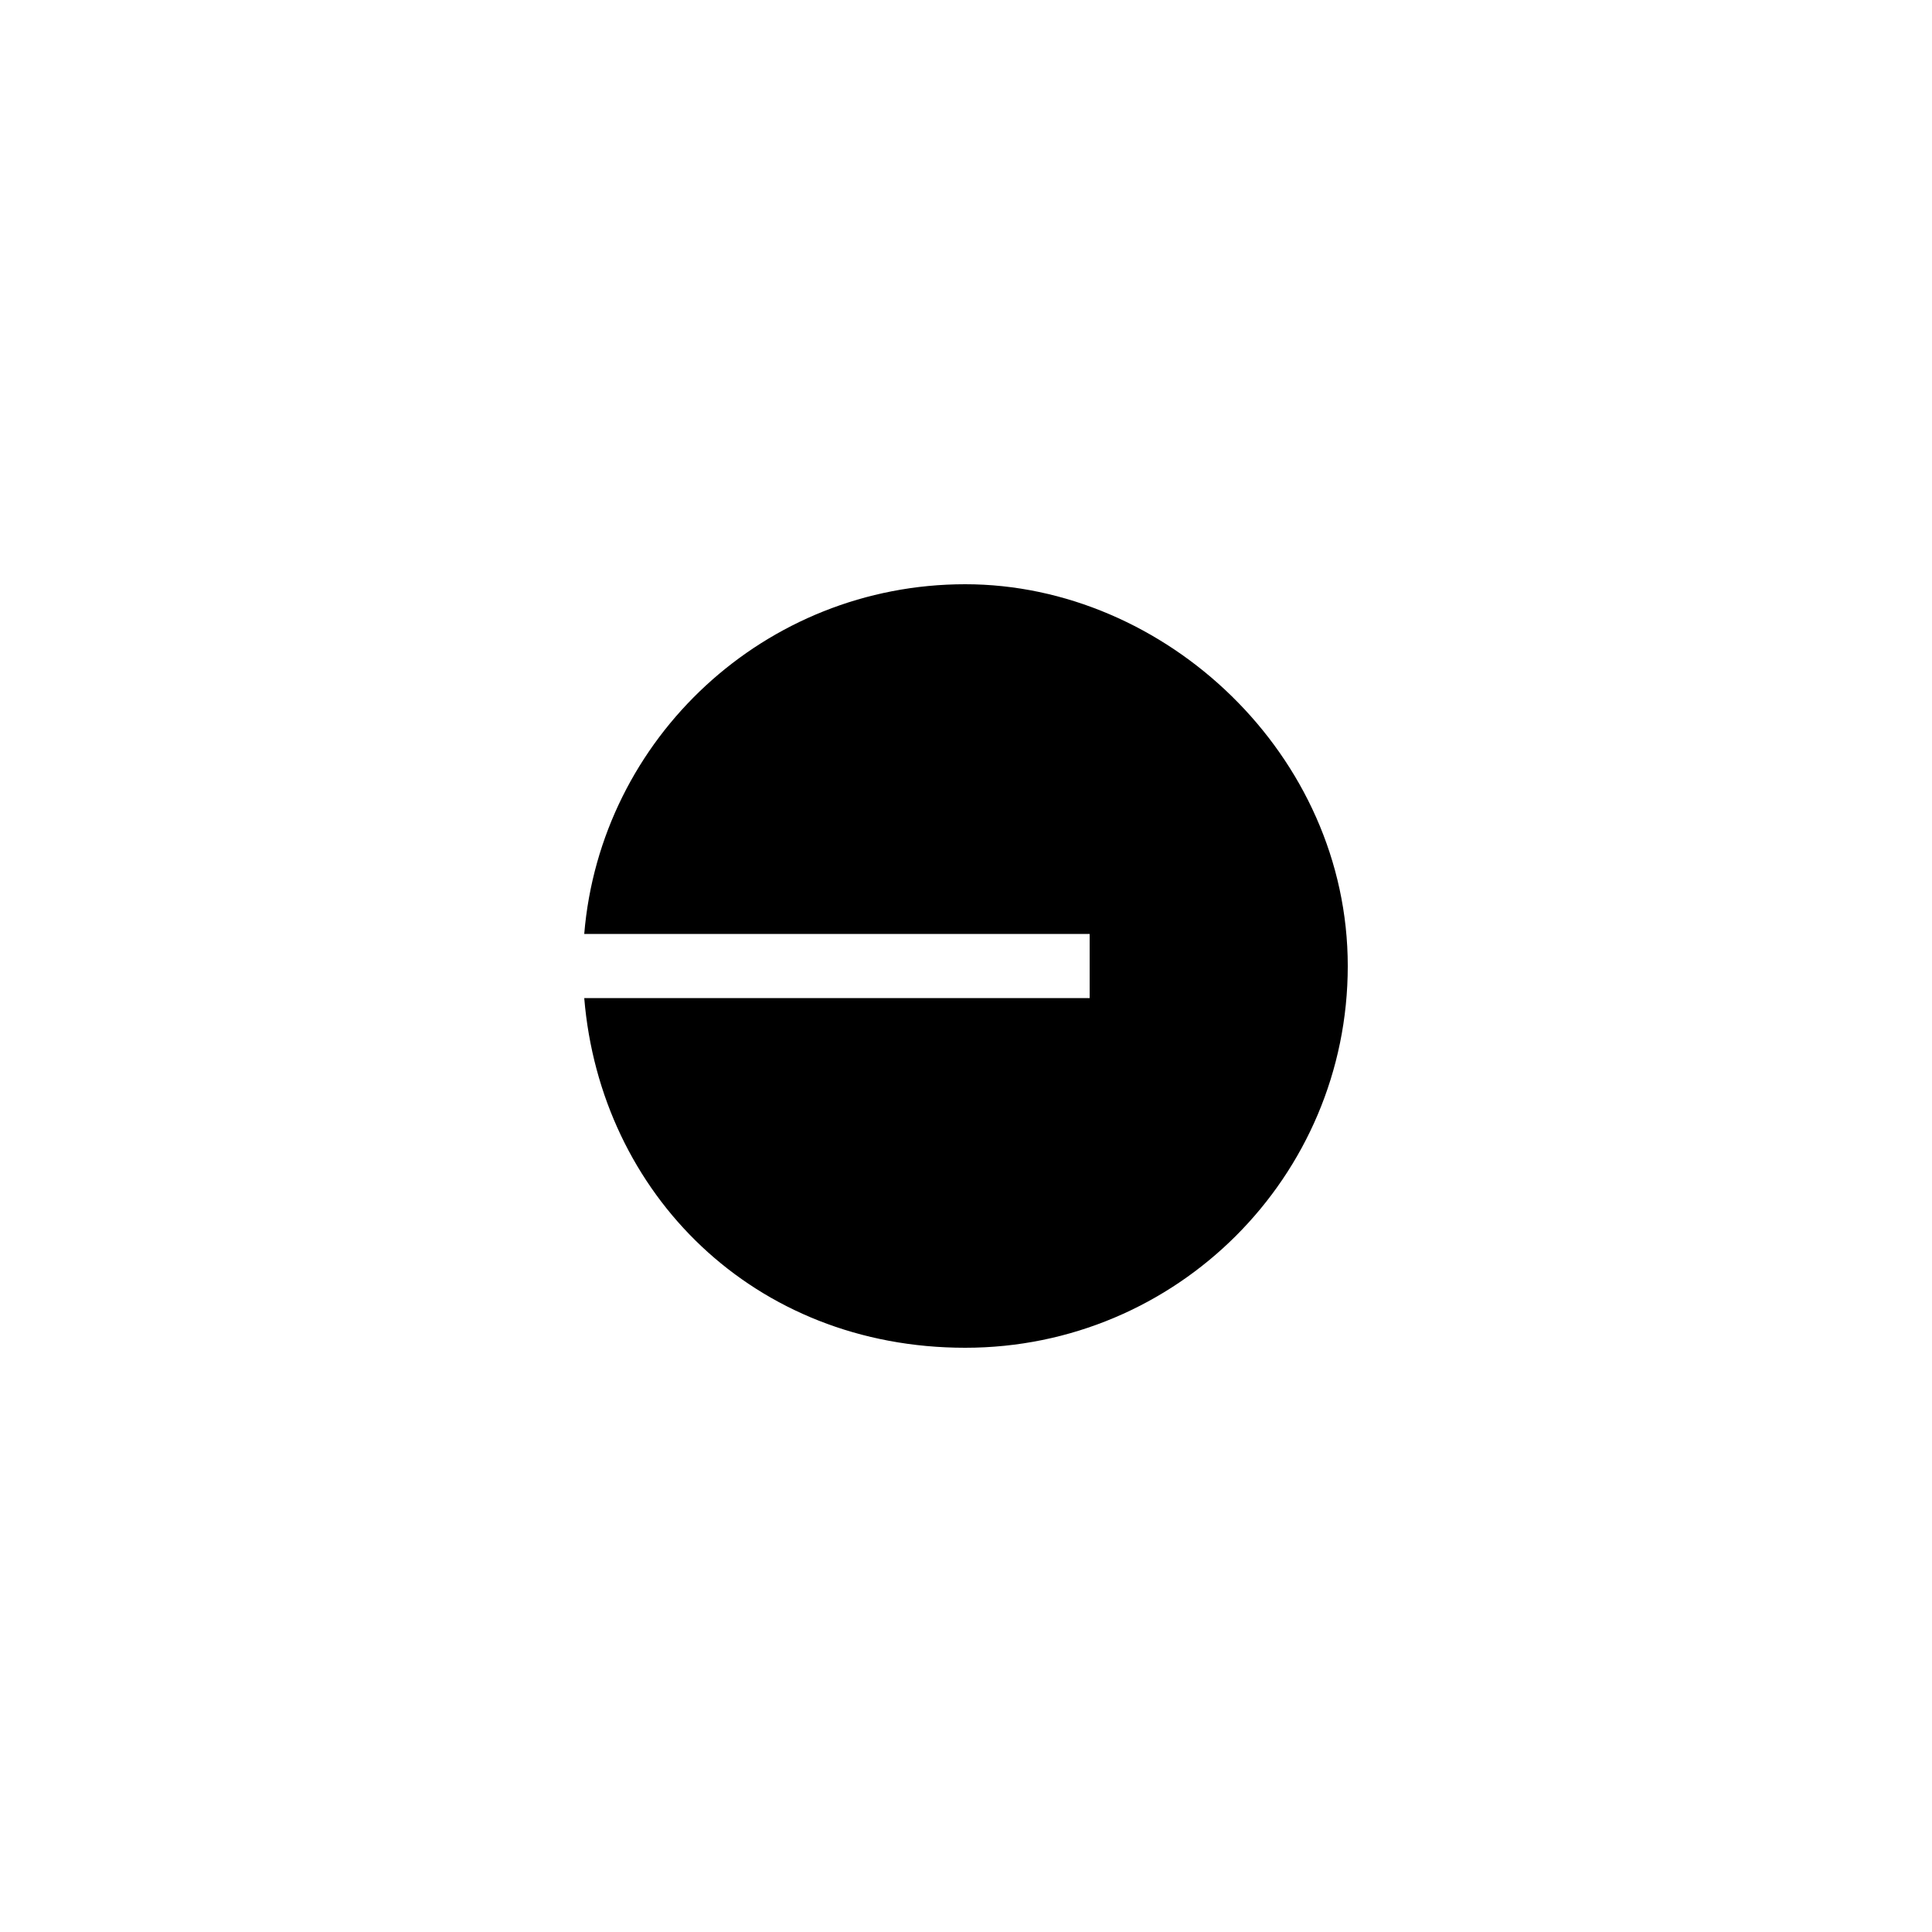 <?xml version="1.0" encoding="UTF-8"?>
<svg id="Base" xmlns="http://www.w3.org/2000/svg" baseProfile="tiny" version="1.2" viewBox="0 0 500 500">
  <path d="M348.8,250c0,54.6-44.3,98.8-99,98.8s-94.4-39.8-98.6-90.5h130.8v-16.6h-130.8c4.2-50.7,46.8-90.5,98.6-90.5s99,44.2,99,98.8Z" fill="#000" fill-rule="evenodd" stroke-width="0"/>
</svg>